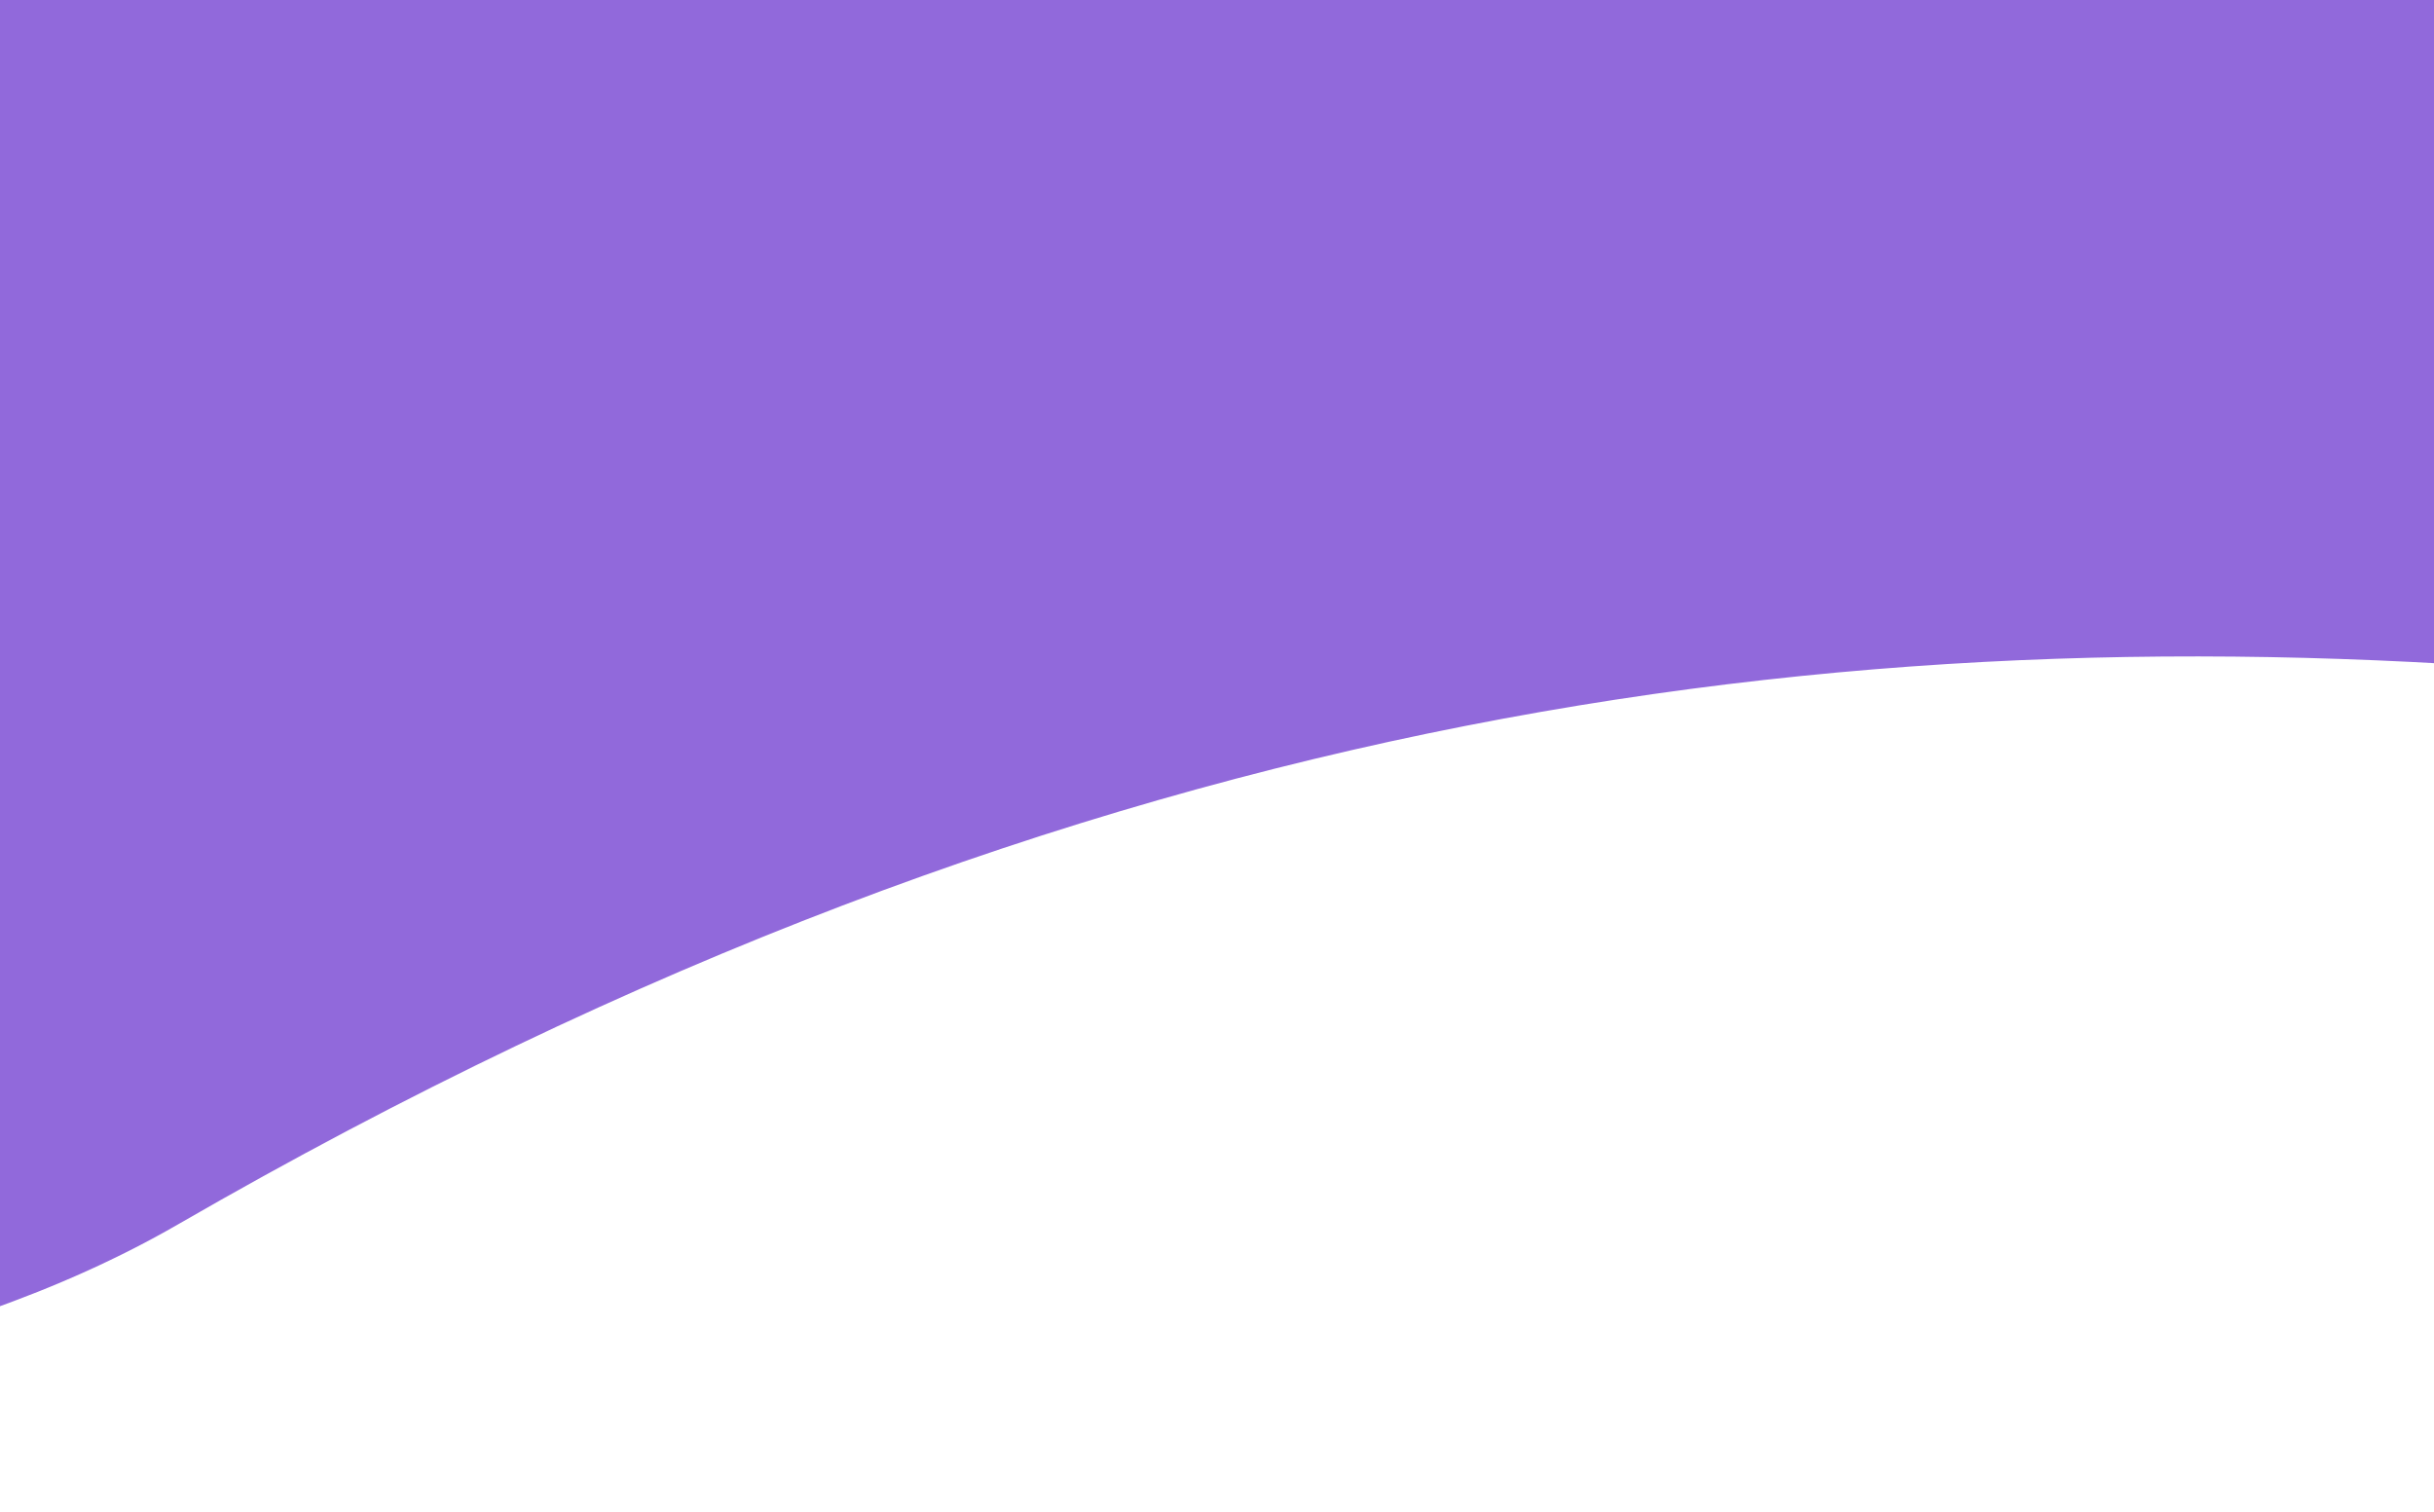 <svg xmlns="http://www.w3.org/2000/svg" width="256" height="159" viewBox="0 0 256 159"><g><g clip-path="url(#clip-9302ee09-7710-4128-b818-a7c5604dd945)" transform="rotate(-175 806 -447.5)"><path fill="#9169db" d="M1540.081-1090.217c-182.755 127.967-324.427 64.92-486.969 59.397-162.542-5.523-161.564 16.665-270.524 38.57-38.082 7.656-86.563 5.5-153.398-18.173-256.07-90.706-946.683 55.64-1021.67 104.265-165.15 107.088 819.1 170.27 867.984 454.725 43.478 252.998-387.42 622.808 10.464 680.335 301.208 43.55 526.842-503.69 1143.317-320.037 997.15-840.537 93.552-1127.05-89.204-999.082z"/></g></g></svg>